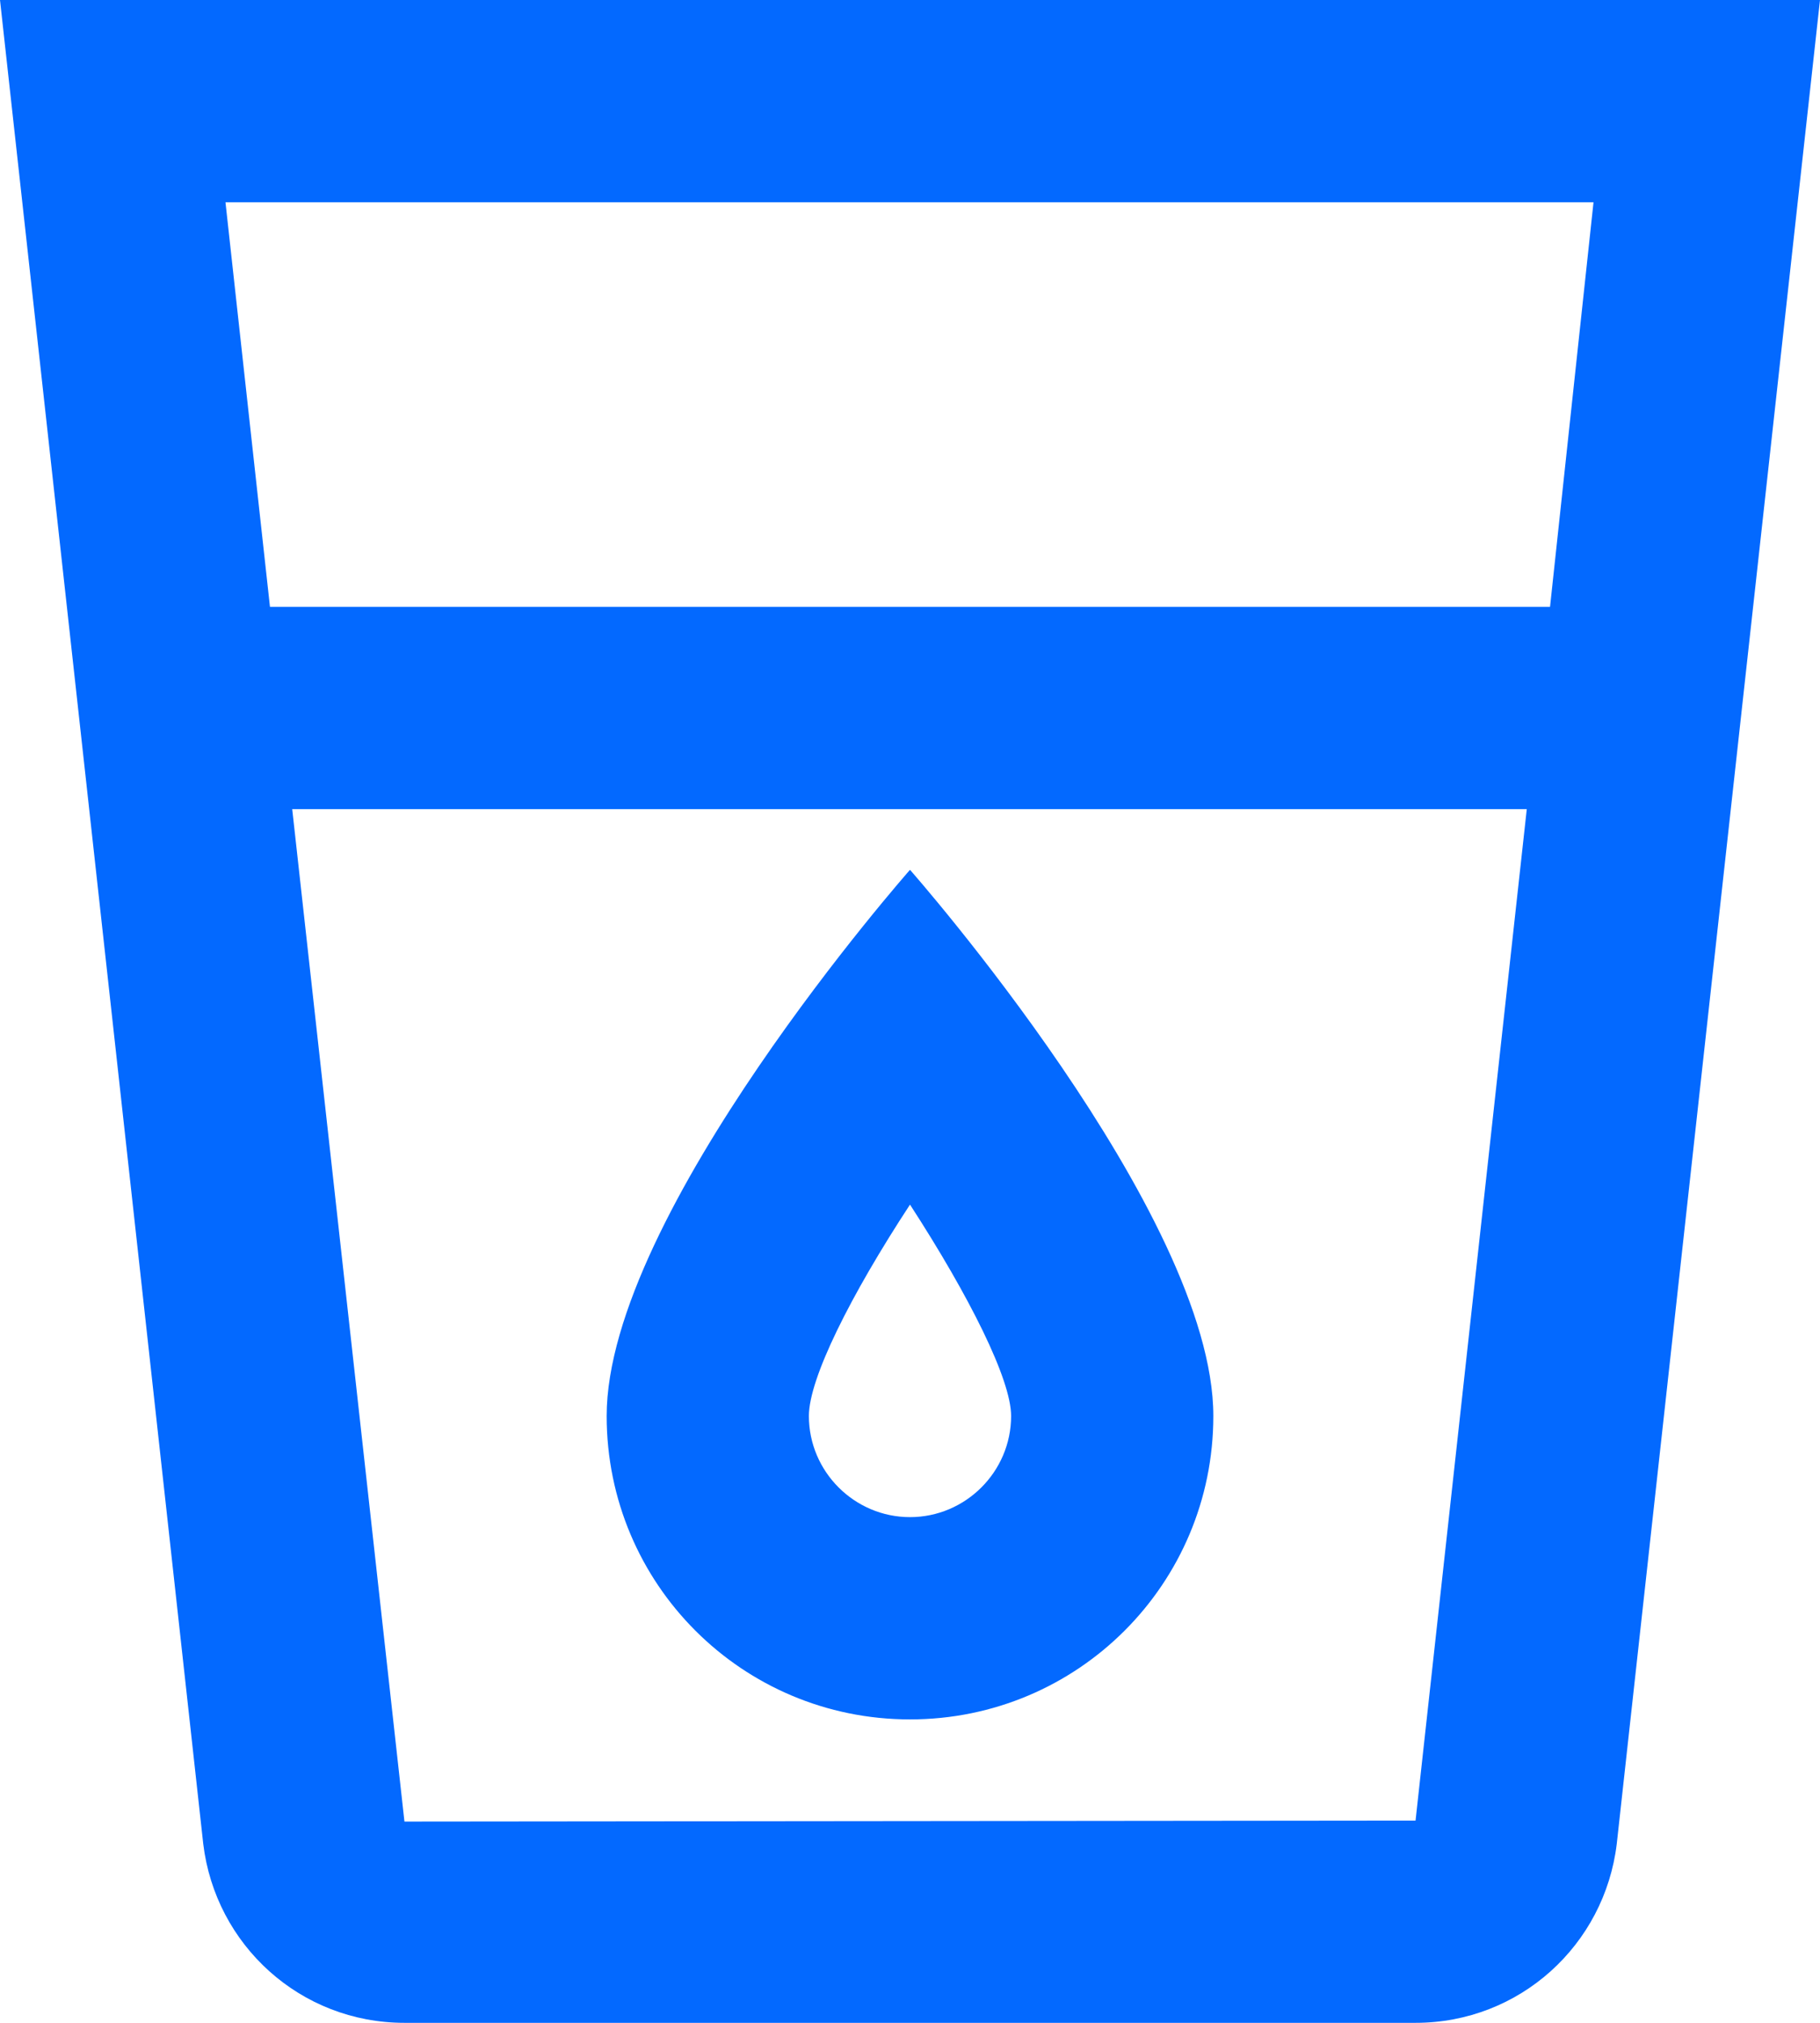 <svg width="18" height="20" viewBox="0 0 18 20" fill="none" xmlns="http://www.w3.org/2000/svg">
<path d="M0 0L2.01 18.23C2.13 19.23 2.97 20 4 20H14C15.03 20 15.87 19.23 15.99 18.23L18 0H0ZM14 18L4 18.01L2.89 8H15.1L14 18ZM15.33 6H2.67L2.23 2H15.76L15.33 6ZM9 17C10.66 17 12 15.66 12 14C12 12 9 8.6 9 8.6C9 8.6 6 12 6 14C6 15.66 7.34 17 9 17ZM9 11.91C9.59 12.82 10 13.64 10 14C10 14.55 9.55 15 9 15C8.45 15 8 14.55 8 14C8 13.63 8.41 12.81 9 11.91Z" fill="#0369FF"/>
</svg>
